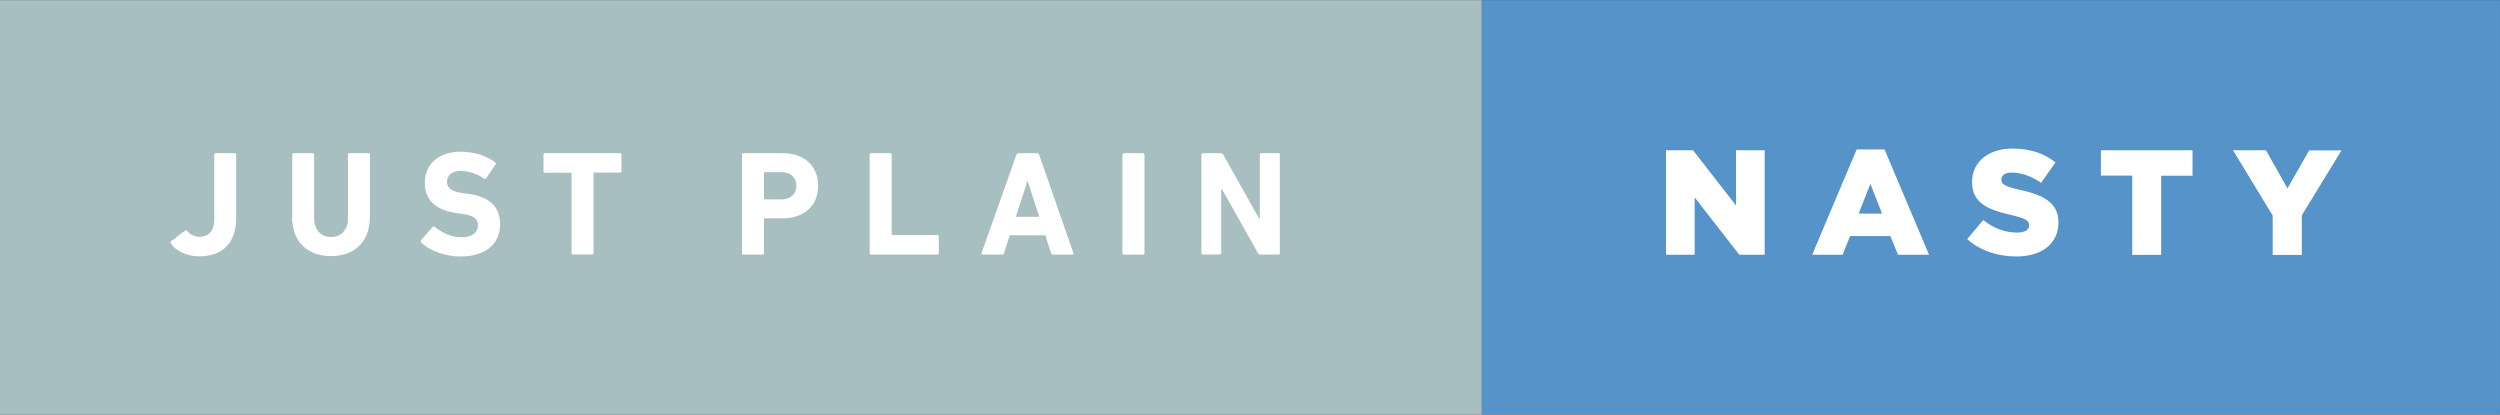 <svg xmlns="http://www.w3.org/2000/svg" width="211" height="35" viewBox="0 0 211.145 35"><rect x="0" y="0" width="211.145" height="35" fill="#333333" stroke="none"/><path fill="#A7BFC1" d="M0 0h125.152v35H0z"/><path d="M14.457 20.364l1.172-.895c.05-.04.11-.04.17.02.21.25.59.5 1.04.5.804 0 1.26-.52 1.26-1.49v-5.45c0-.08.05-.13.123-.13h1.6c.075 0 .126.05.126.126v5.37c0 2.11-1.17 3.22-3.124 3.22-1.05 0-1.99-.467-2.397-1.097-.04-.06-.04-.126.01-.177zm10.227-2.016v-5.293c0-.076.05-.126.125-.126h1.6c.07 0 .12.05.12.12v5.35c0 1.02.57 1.6 1.44 1.6.85 0 1.42-.58 1.42-1.6v-5.35c0-.08.05-.13.12-.13h1.6c.077 0 .128.05.128.12v5.29c0 2.13-1.36 3.29-3.278 3.29-1.93 0-3.29-1.16-3.29-3.29zm10.906 2.118c-.05-.05-.074-.14-.012-.215l.957-1.09c.05-.06.127-.06.19-.01.565.46 1.335.88 2.243.88.895 0 1.398-.41 1.398-1.02 0-.5-.303-.82-1.324-.96l-.453-.06c-1.74-.24-2.71-1.06-2.71-2.57 0-1.57 1.18-2.62 3.03-2.62 1.13 0 2.19.34 2.91.9.07.05.08.1.02.19l-.77 1.146c-.05.064-.11.077-.18.04-.655-.43-1.286-.656-1.99-.656-.757 0-1.147.39-1.147.93 0 .49.352.81 1.336.947l.455.06c1.763.24 2.696 1.048 2.696 2.598S41.1 21.65 38.88 21.65c-1.333 0-2.632-.53-3.3-1.17zM48.4 21.5c-.076 0-.127-.052-.127-.127v-6.718c0-.05-.025-.076-.076-.076H46.03c-.075 0-.126-.05-.126-.13v-1.4c0-.08.05-.13.125-.13h6.34c.07 0 .12.05.12.12v1.4c0 .073-.05.123-.13.123H50.2c-.048 0-.073.024-.073.075v6.72c0 .074-.05.125-.127.125h-1.6zm14.4 0c-.075 0-.126-.052-.126-.127v-8.318c0-.076.05-.126.125-.126h3.32c1.86 0 2.98 1.12 2.98 2.76 0 1.61-1.137 2.74-2.988 2.74H64.6c-.05 0-.075.02-.075.07v2.86c0 .073-.05.124-.125.124h-1.6zm4.462-5.812c0-.693-.467-1.16-1.248-1.16h-1.412c-.05 0-.076.026-.076.076v2.155c0 .05.025.07.076.07h1.412c.78 0 1.248-.46 1.248-1.15zm6.19-2.633c0-.076.05-.126.128-.126h1.6c.076 0 .127.05.127.12v6.72c0 .05.025.07.076.07h3.78c.075 0 .126.05.126.12v1.4c0 .074-.06.125-.13.125h-5.58c-.08 0-.13-.05-.13-.127v-8.32zm12.396 0c.025-.076.074-.126.164-.126H87.6c.088 0 .14.05.164.12l2.898 8.32c.025.07 0 .12-.088.12h-1.64c-.09 0-.138-.04-.163-.13l-.49-1.5h-3l-.48 1.5c-.02.09-.07.124-.16.124h-1.65c-.09 0-.11-.05-.09-.127l2.95-8.32zm1.927 5.243l-.97-3h-.038l-.97 3h1.978zm7.037-5.243c0-.076.05-.126.127-.126h1.6c.07 0 .12.05.12.12v8.32c0 .07-.05.12-.13.12h-1.6c-.08 0-.13-.05-.13-.13v-8.31zm6.645 0c0-.076.05-.126.127-.126h1.512c.088 0 .164.03.215.12l3.03 5.39h.06v-5.39c0-.08.05-.13.13-.13h1.43c.077 0 .128.05.128.124v8.32c0 .074-.05.125-.125.125h-1.5c-.105 0-.167-.04-.22-.127l-3.036-5.39h-.066v5.382c0 .075-.05.126-.122.126h-1.42c-.078 0-.13-.05-.13-.126v-8.32z" fill="#fff"/><path fill="#5593C9" d="M125.154 0h85.99v35h-85.99z"/><path d="M140.71 12.678h2.28l3.63 4.663v-4.66h2.42v8.82h-2.144l-3.768-4.84v4.84h-2.42v-8.82zm16.1-.064h2.356l3.756 8.886h-2.62l-.646-1.575h-3.402l-.63 1.575h-2.57l3.755-8.886zm2.14 5.407l-.98-2.5-.997 2.51h1.978zm7.19 2.17l1.362-1.62c.87.7 1.84 1.06 2.86 1.06.657 0 1.01-.23 1.01-.6V19c0-.367-.29-.568-1.487-.846-1.88-.43-3.328-.96-3.328-2.772v-.025c0-1.64 1.3-2.82 3.416-2.82 1.5 0 2.672.403 3.63 1.17l-1.222 1.727c-.8-.568-1.68-.87-2.47-.87-.59 0-.88.252-.88.566v.025c0 .403.31.58 1.53.857 2.03.44 3.29 1.097 3.29 2.747v.02c0 1.8-1.42 2.872-3.56 2.872-1.562 0-3.05-.49-4.134-1.46zm13.944-5.37h-2.646v-2.14h7.738v2.15h-2.646v6.68h-2.445v-6.68zm11.866 3.38l-3.355-5.52h2.785l1.816 3.22 1.826-3.21h2.736l-3.354 5.486v3.34h-2.457V18.2z" fill="#fff"/></svg>